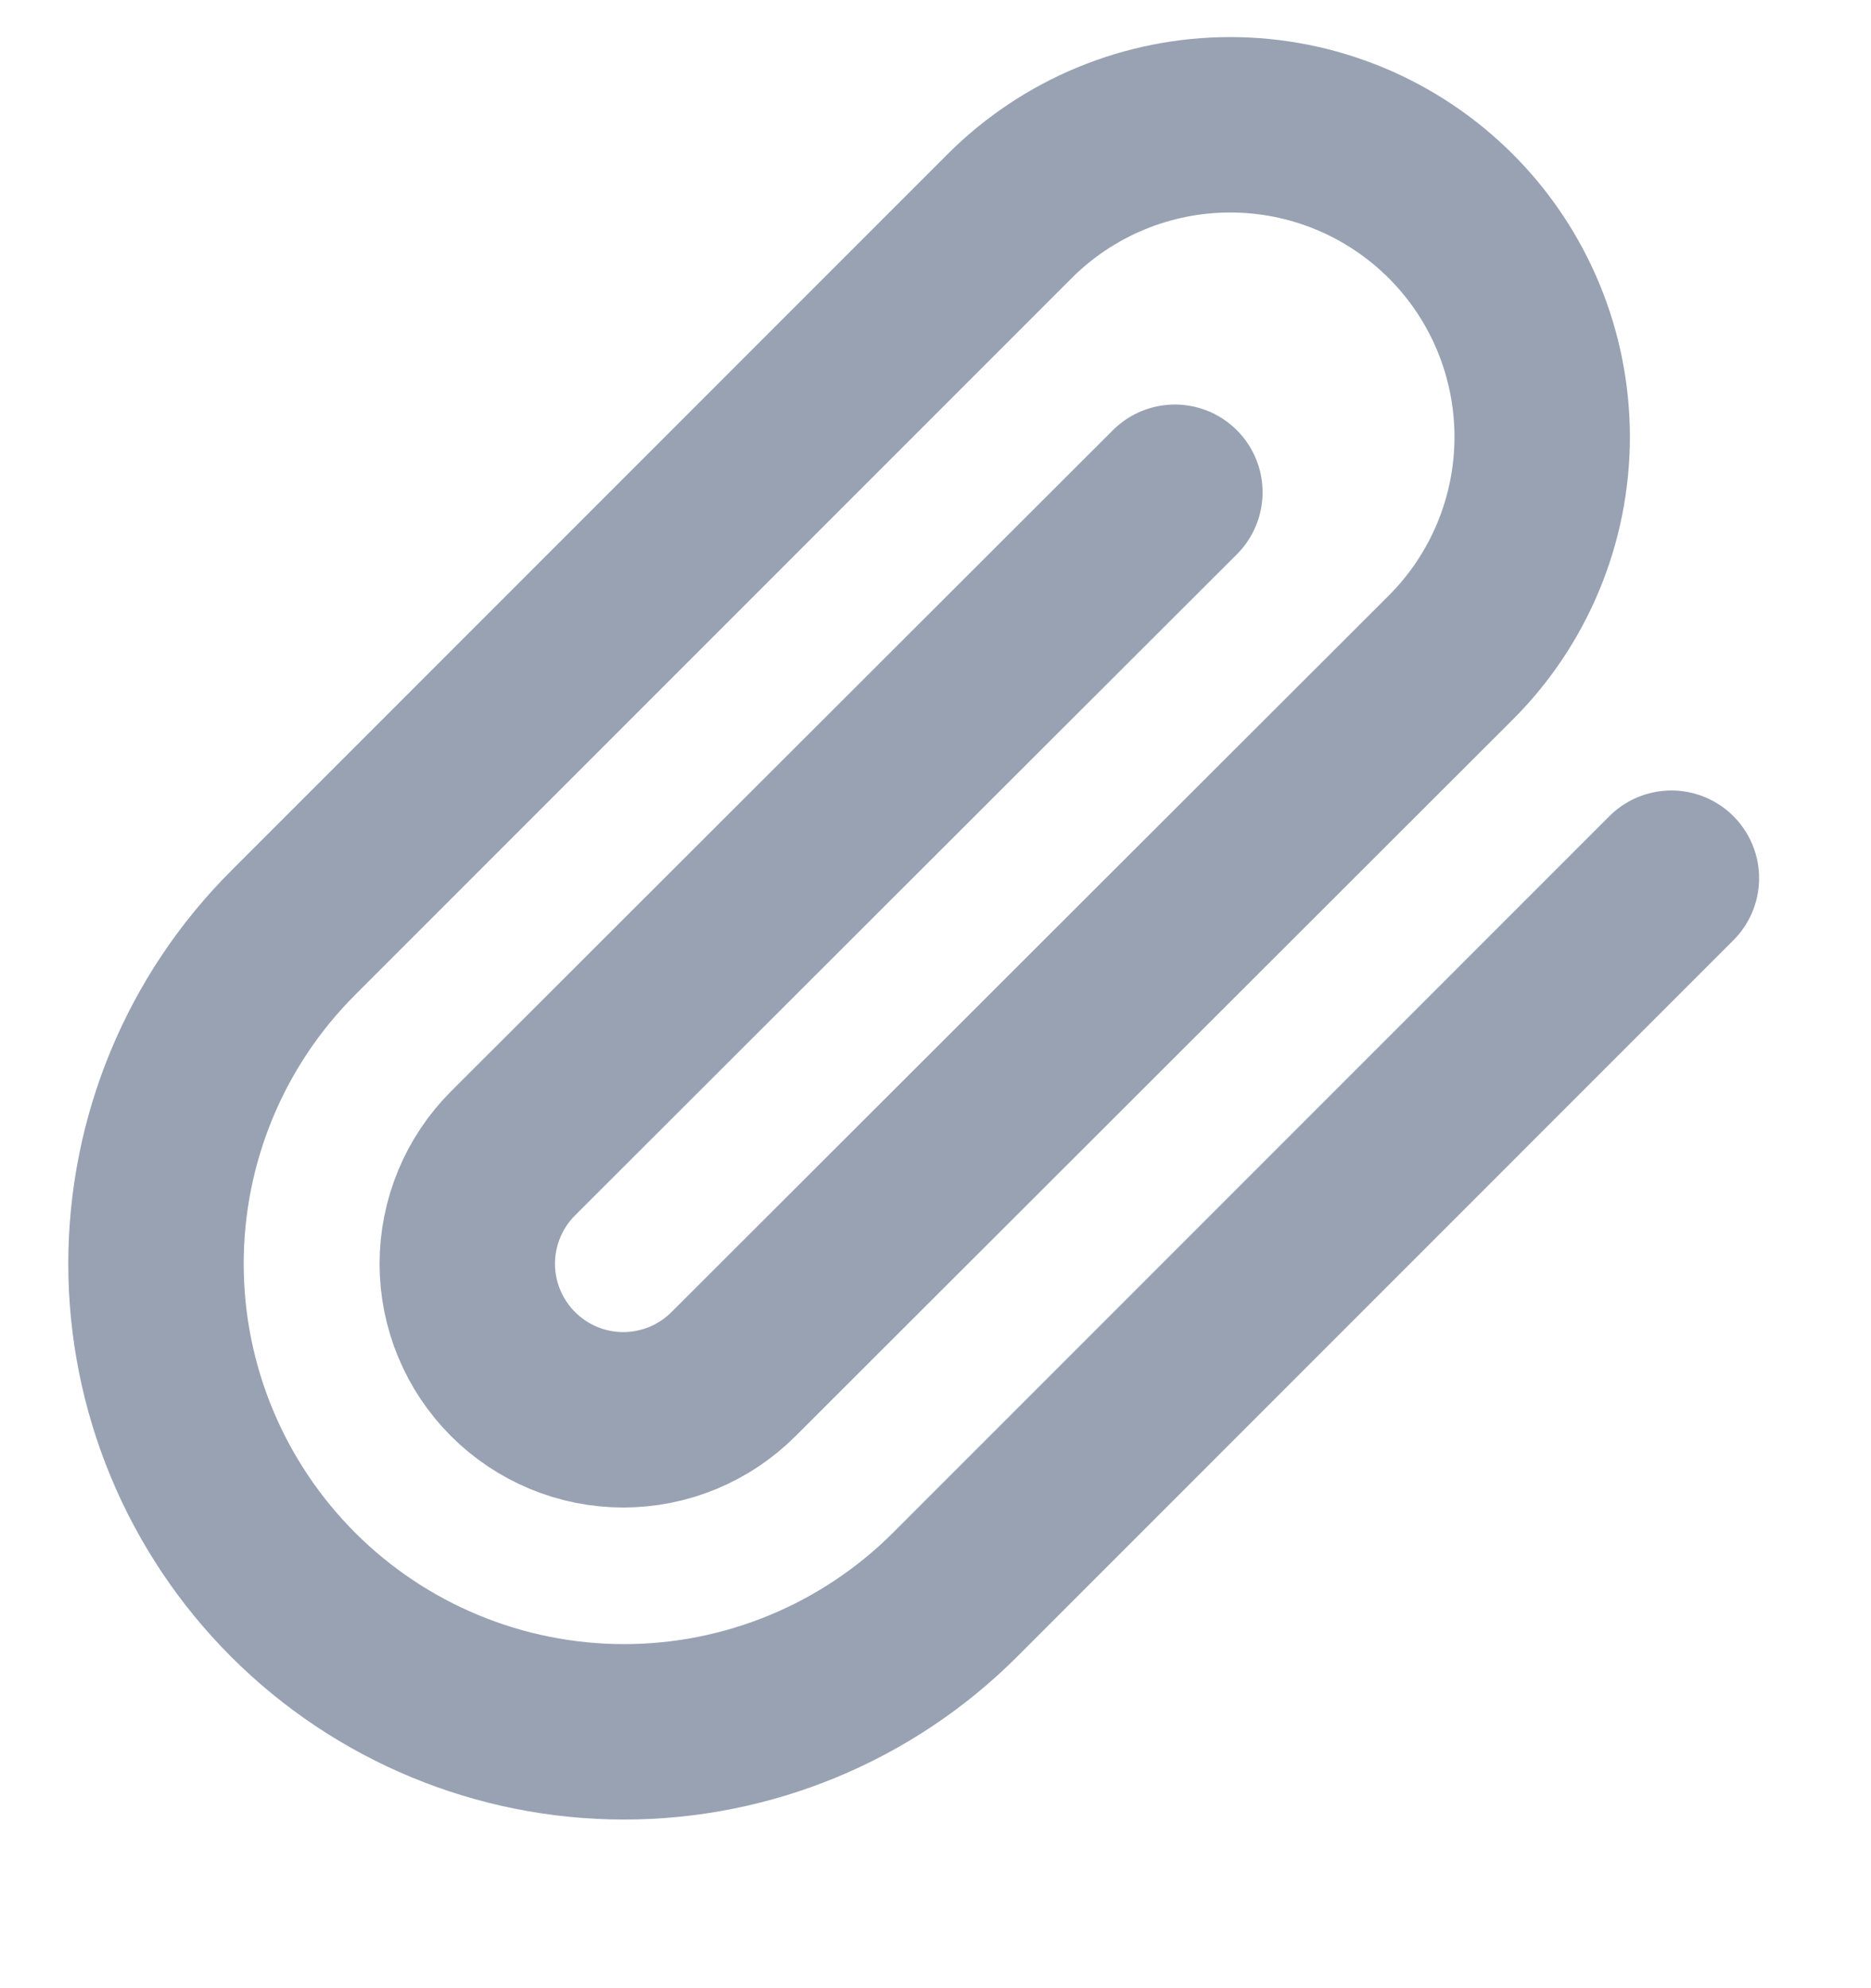 <svg width="16" height="17" viewBox="0 0 16 17" fill="none" xmlns="http://www.w3.org/2000/svg">
<g id="icons / base-light / paperclip" clip-path="url(#clip0_30_13231)">
<path id="Icon" d="M14.293 7.509L8.167 13.636C7.416 14.386 6.398 14.808 5.337 14.808C4.275 14.808 3.257 14.386 2.507 13.636C1.756 12.885 1.334 11.867 1.334 10.806C1.334 9.744 1.756 8.726 2.507 7.976L8.633 1.849C9.134 1.348 9.812 1.067 10.52 1.067C11.228 1.067 11.906 1.348 12.407 1.849C12.907 2.349 13.188 3.028 13.188 3.736C13.188 4.443 12.907 5.122 12.407 5.622L6.273 11.749C6.023 11.999 5.684 12.14 5.33 12.14C4.976 12.14 4.637 11.999 4.387 11.749C4.137 11.499 3.996 11.159 3.996 10.806C3.996 10.452 4.137 10.112 4.387 9.862L10.047 4.209" stroke="#98A2B3" stroke-width="1.5" stroke-linecap="round" stroke-linejoin="round"/>
</g>
<defs>
<clipPath id="clip0_30_13231">
<rect width="16" height="16" fill="white" transform="translate(0 0.142)"/>
</clipPath>
</defs>
</svg>
